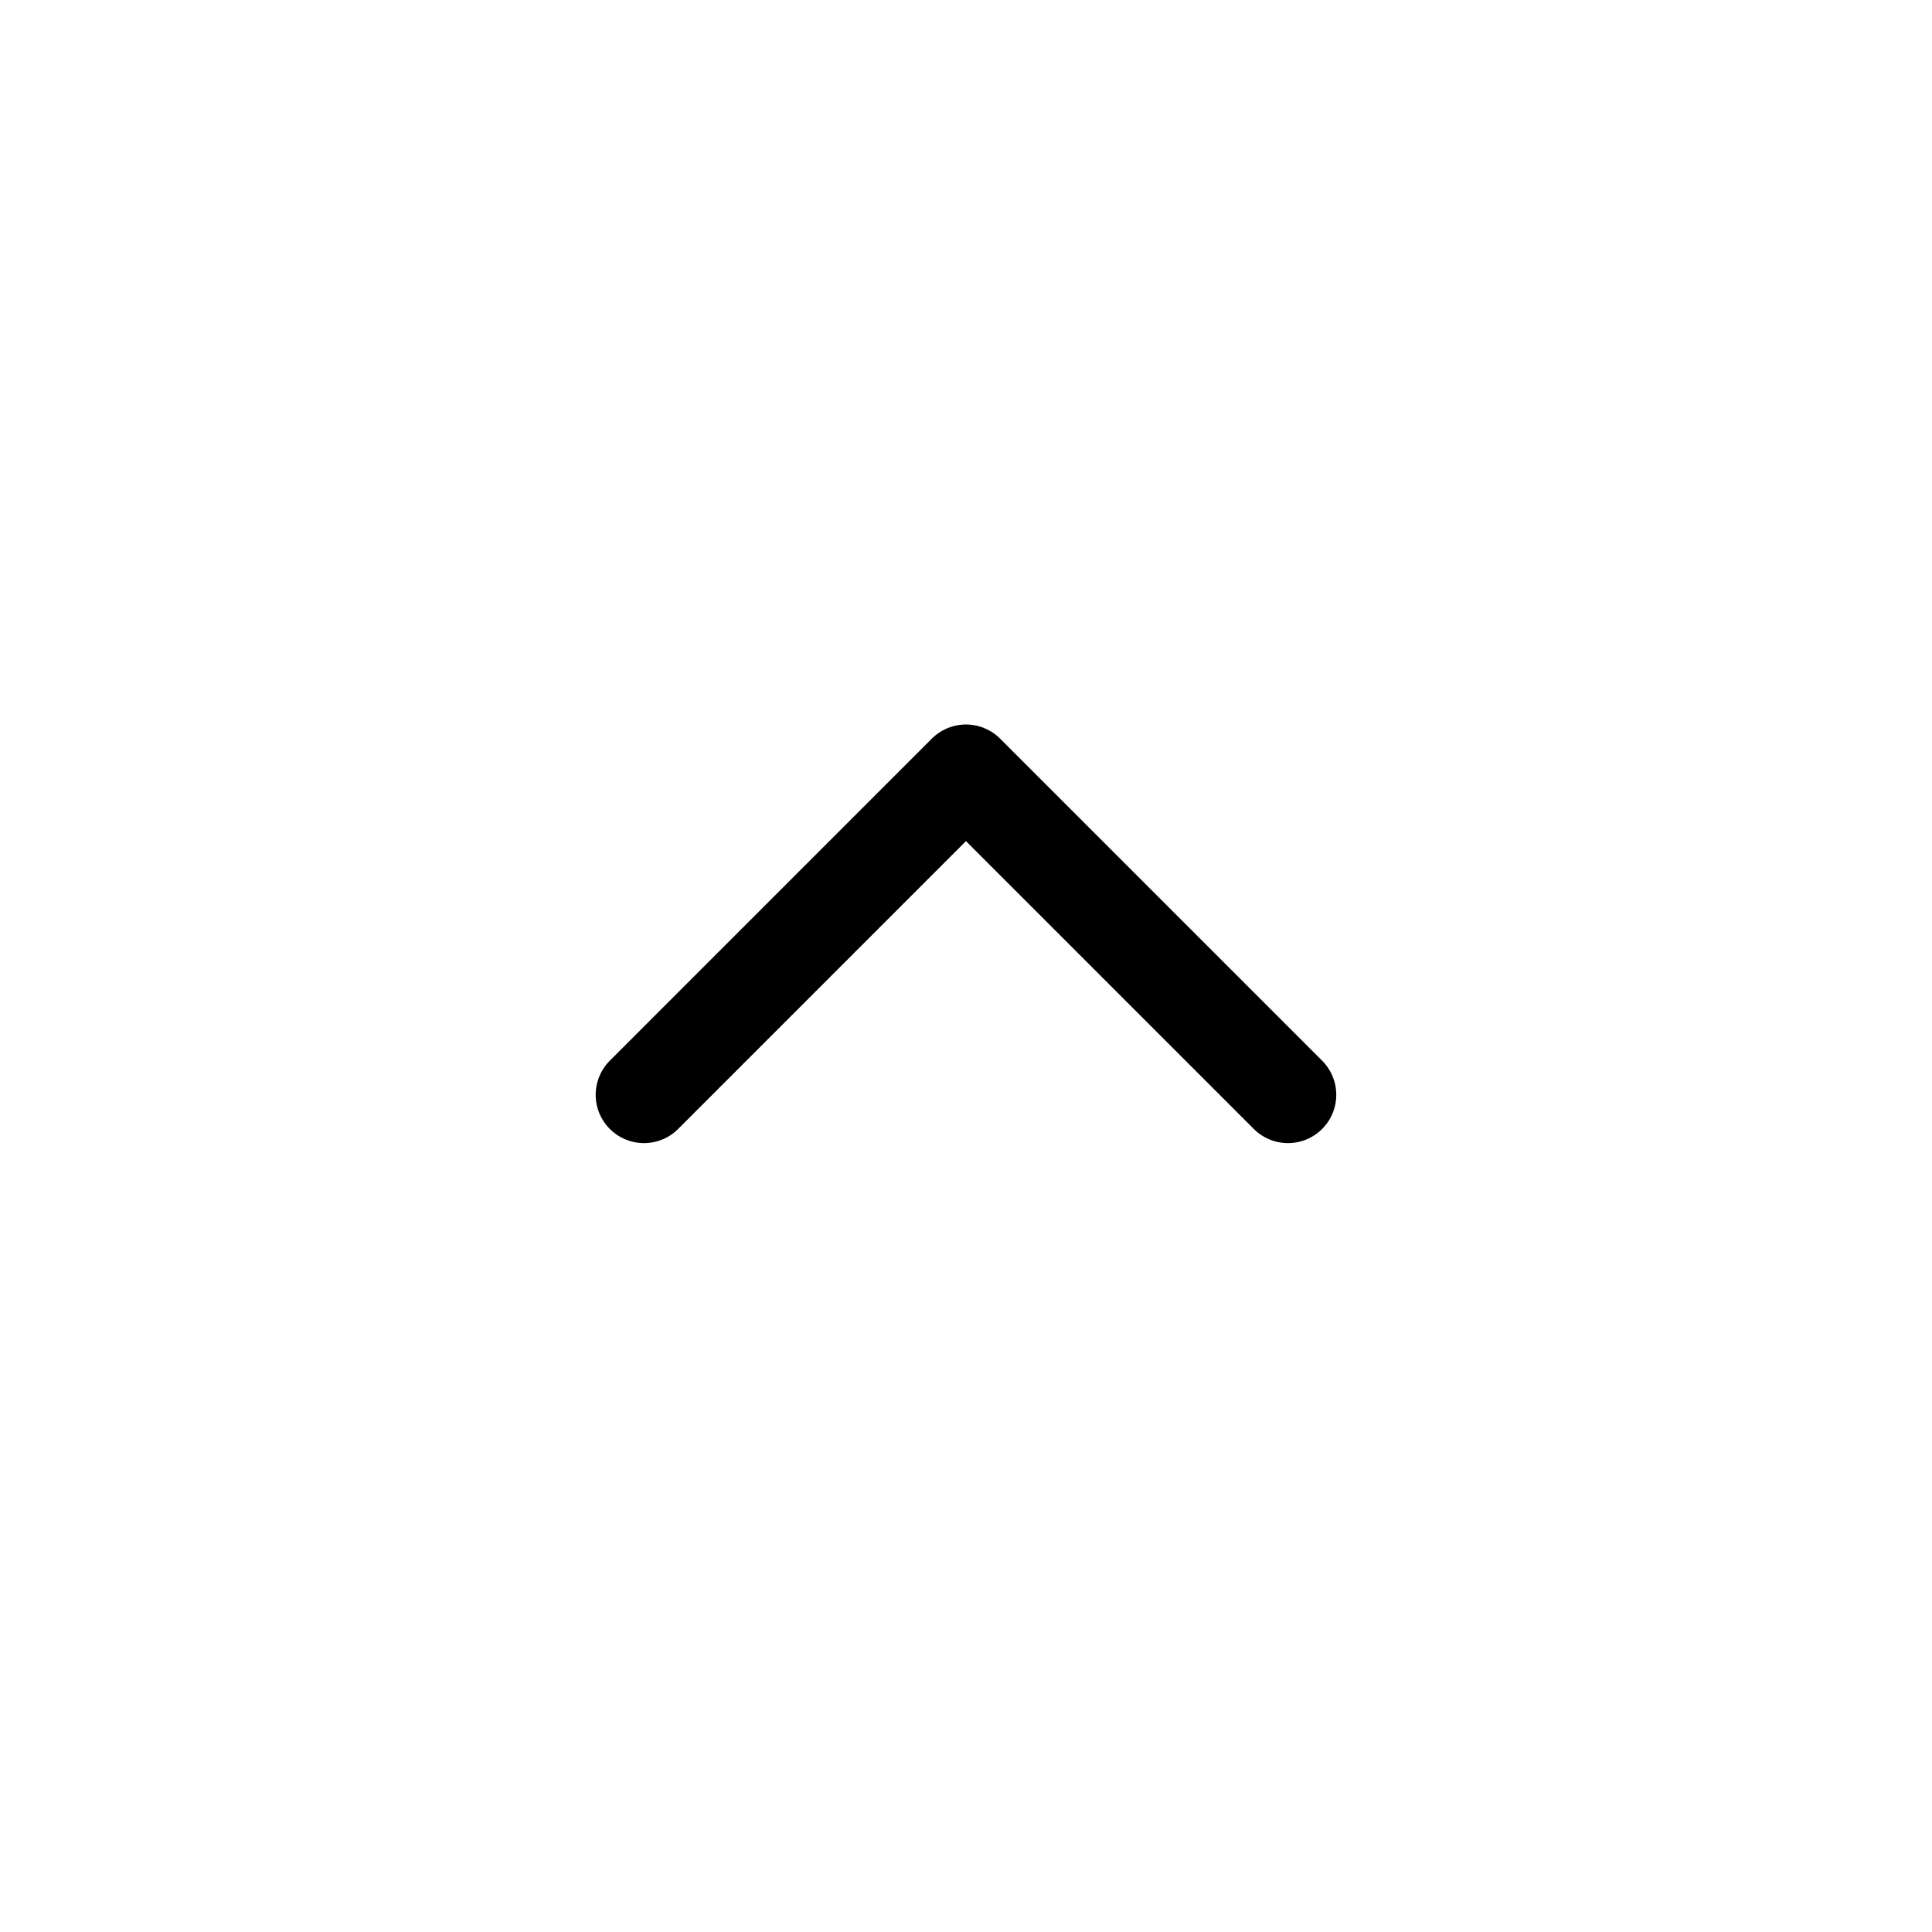 <svg width="40" height="40" viewBox="0 0 40 40" fill="none" xmlns="http://www.w3.org/2000/svg">
<path d="M26.666 22.667L19.999 16L13.333 22.667" stroke="black" stroke-width="2" stroke-linecap="round" stroke-linejoin="round"/>
</svg>

